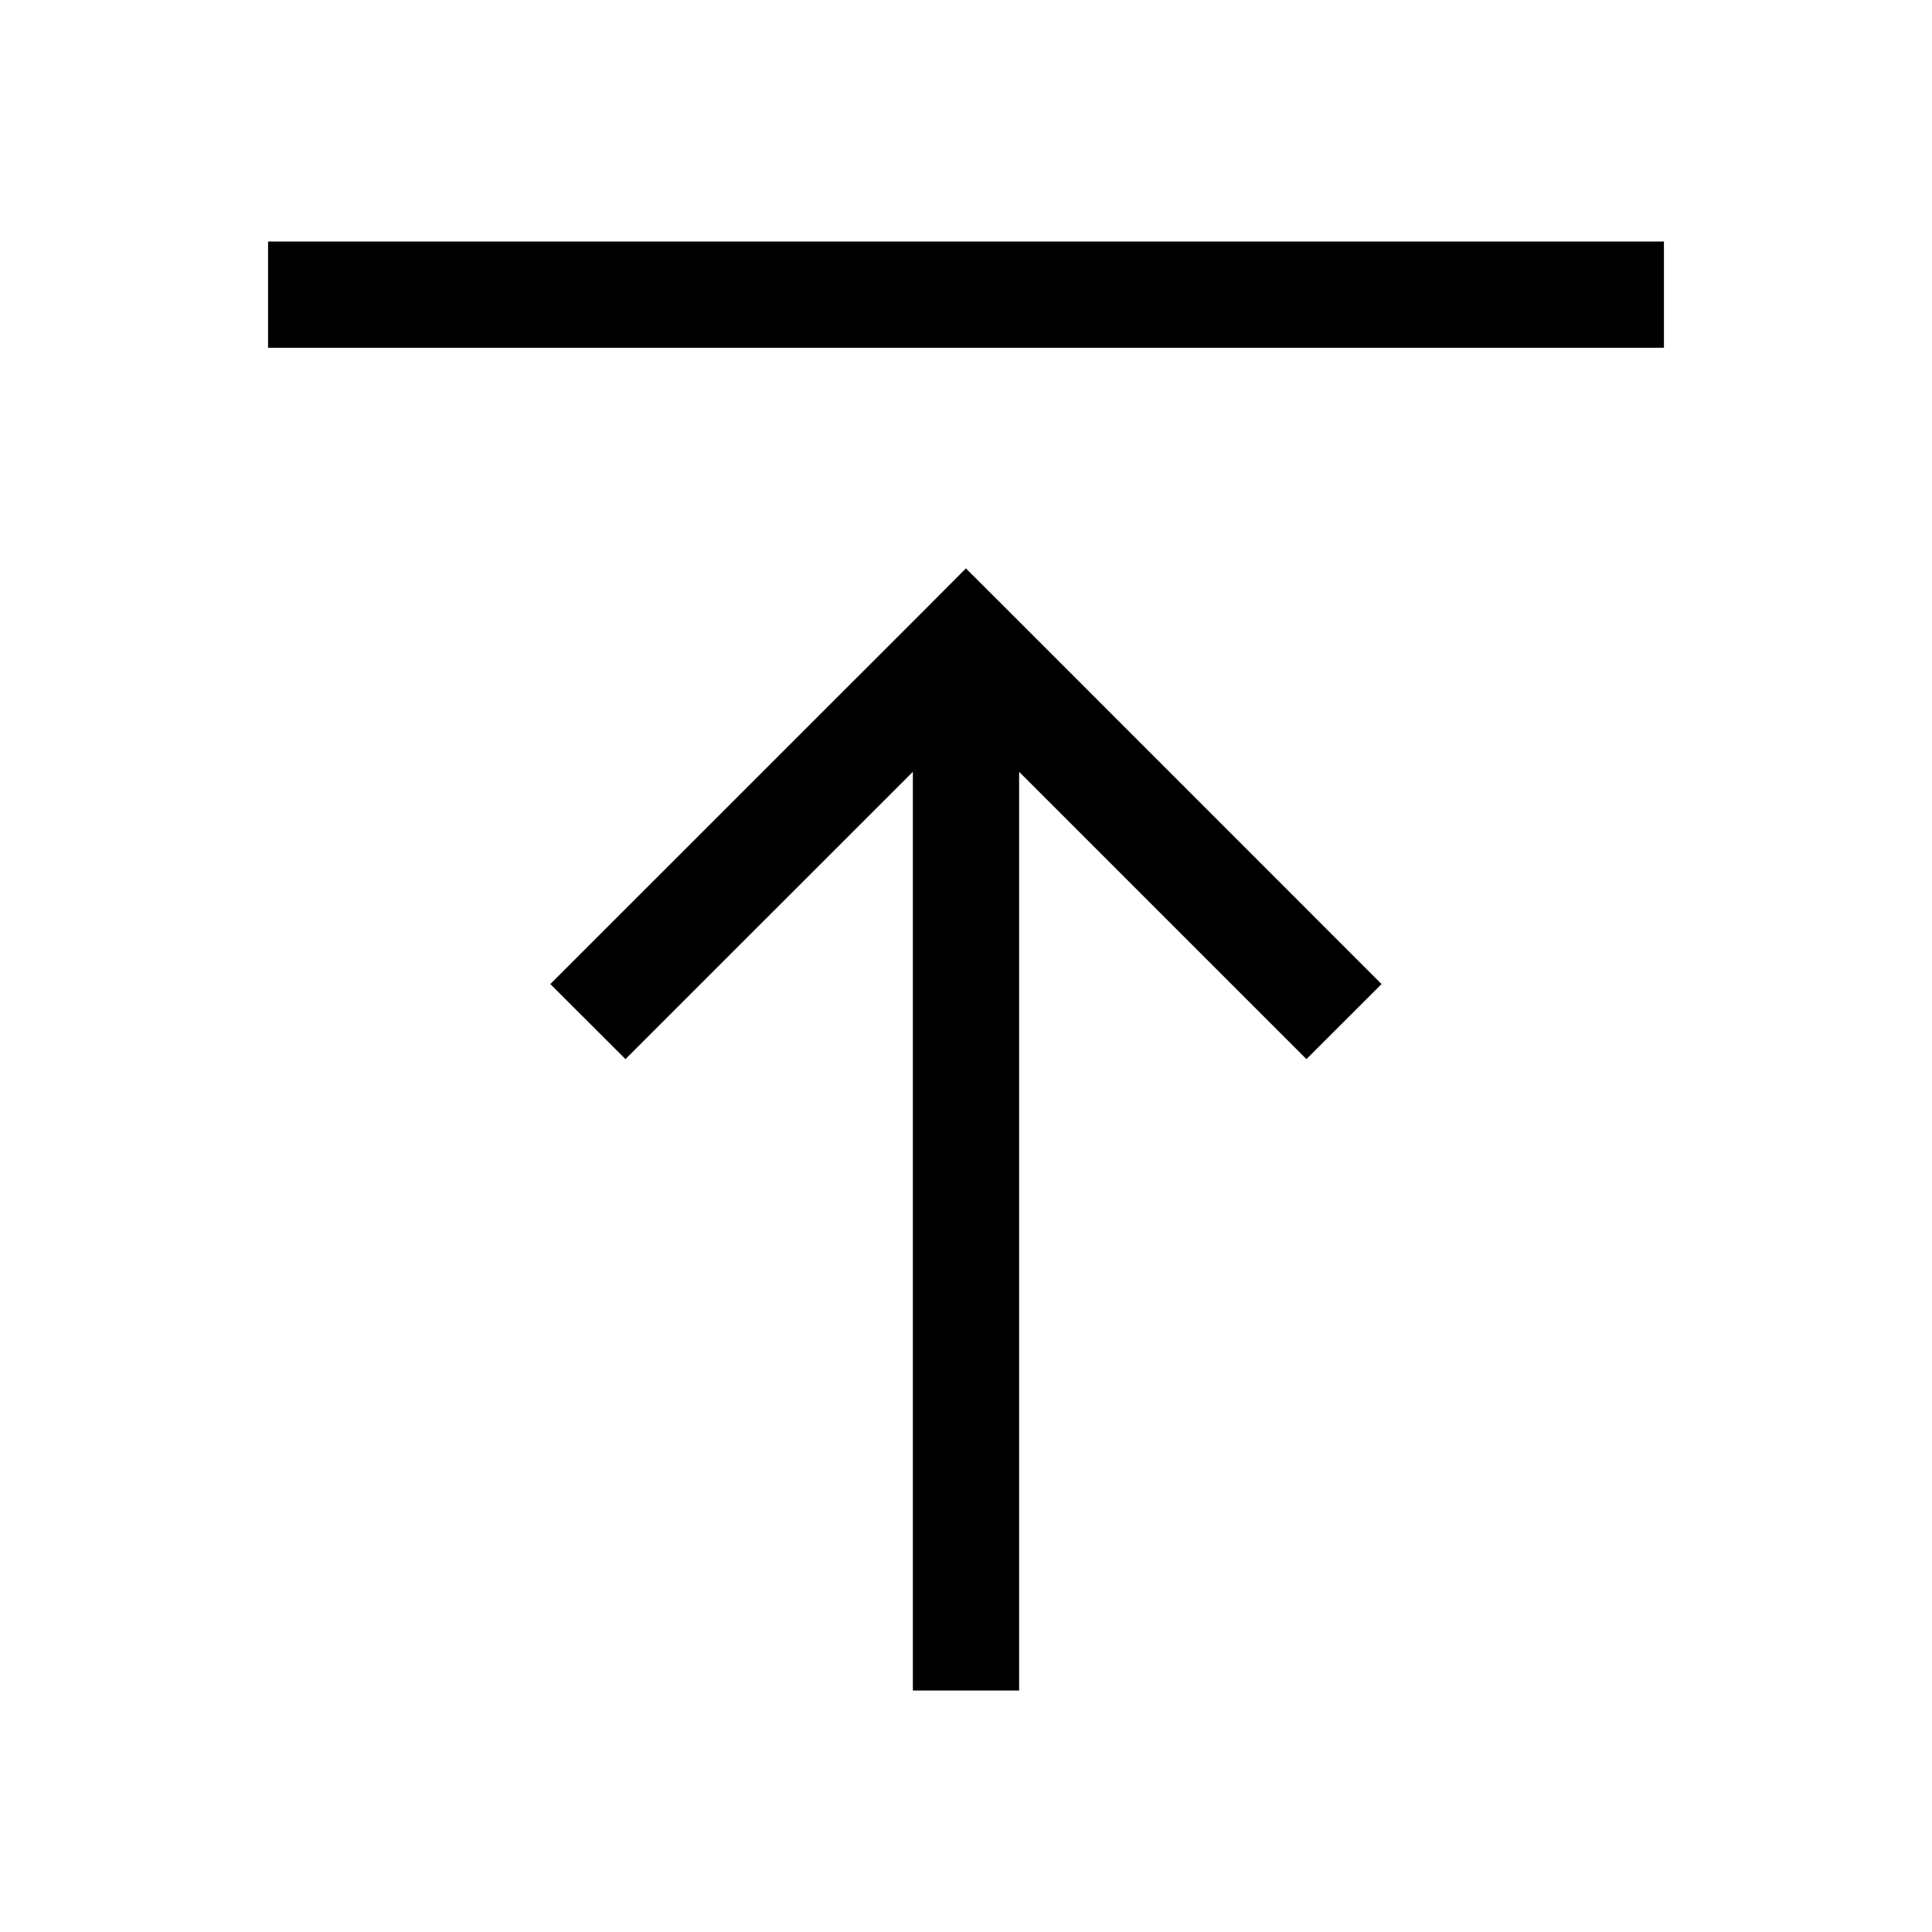 <svg xmlns="http://www.w3.org/2000/svg" fill="none" viewBox="0 0 20 20">
  <path fill="currentColor" fill-rule="evenodd" d="M2.775 3.6h14.45V2.5H2.775v1.1Zm3.7 7.364L9.45 7.99v9.51h1.1V7.99l2.974 2.974.778-.777-3.913-3.914-.39-.389-.388.39-3.914 3.913.778.777Z" clip-rule="evenodd"/>
</svg>